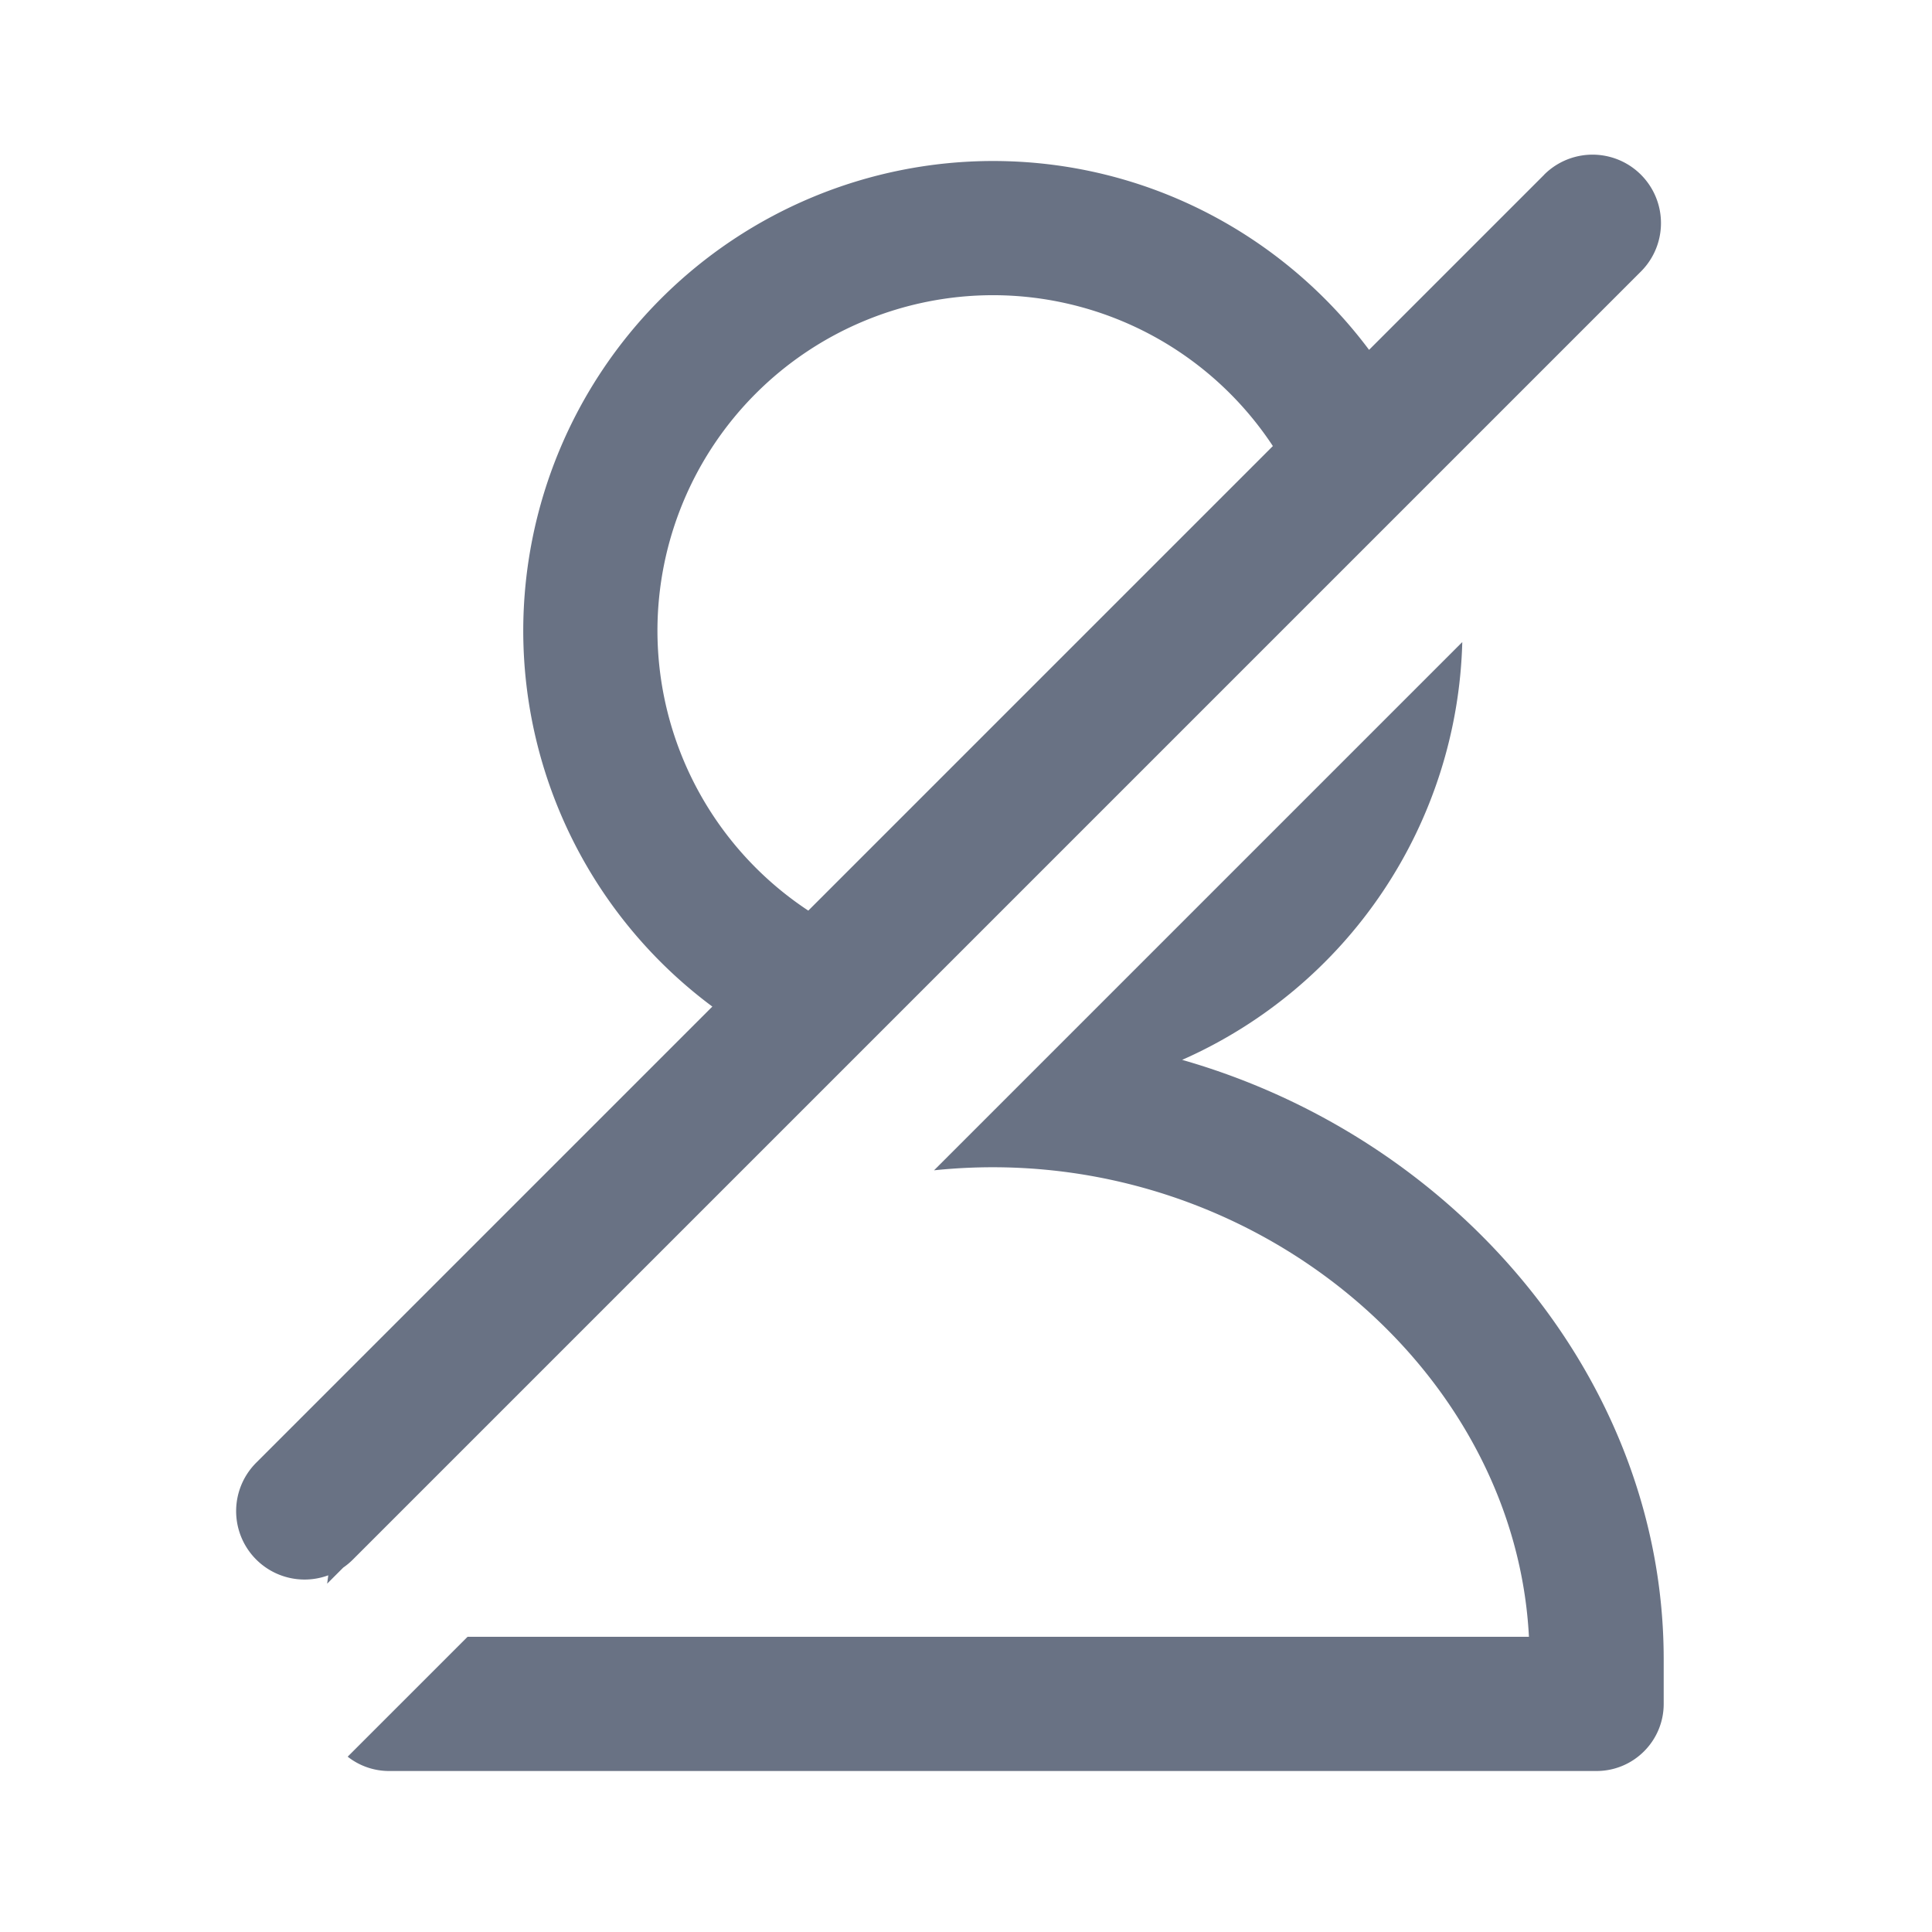 <svg xmlns="http://www.w3.org/2000/svg" fill="none" viewBox="0 0 24 24"><path fill="#697284" fill-rule="evenodd" d="M19.182 2.17a.85.85 0 0 1 1.202 1.203l-16 16a.853.853 0 0 1-.12.1l-.2.2.014-.104a.85.85 0 0 1-.896-1.398l5.667-5.667A5.82 5.82 0 0 1 6.5 7.834 5.84 5.84 0 0 1 12.333 2c1.91 0 3.61.923 4.674 2.346l2.175-2.175Zm-3.37 3.371a4.167 4.167 0 0 0-3.479-1.874 4.171 4.171 0 0 0-4.166 4.166 4.17 4.17 0 0 0 1.874 3.479l5.77-5.77ZM4.833 22a.83.83 0 0 1-.514-.178l1.489-1.489h13.185c-.165-3.189-3.147-5.833-6.66-5.833-.246 0-.49.013-.73.038l6.562-6.562a5.84 5.84 0 0 1-3.48 5.19c3.415.976 5.982 3.988 5.982 7.445v.556c0 .46-.374.833-.834.833h-15Z" clip-rule="evenodd"/></svg>